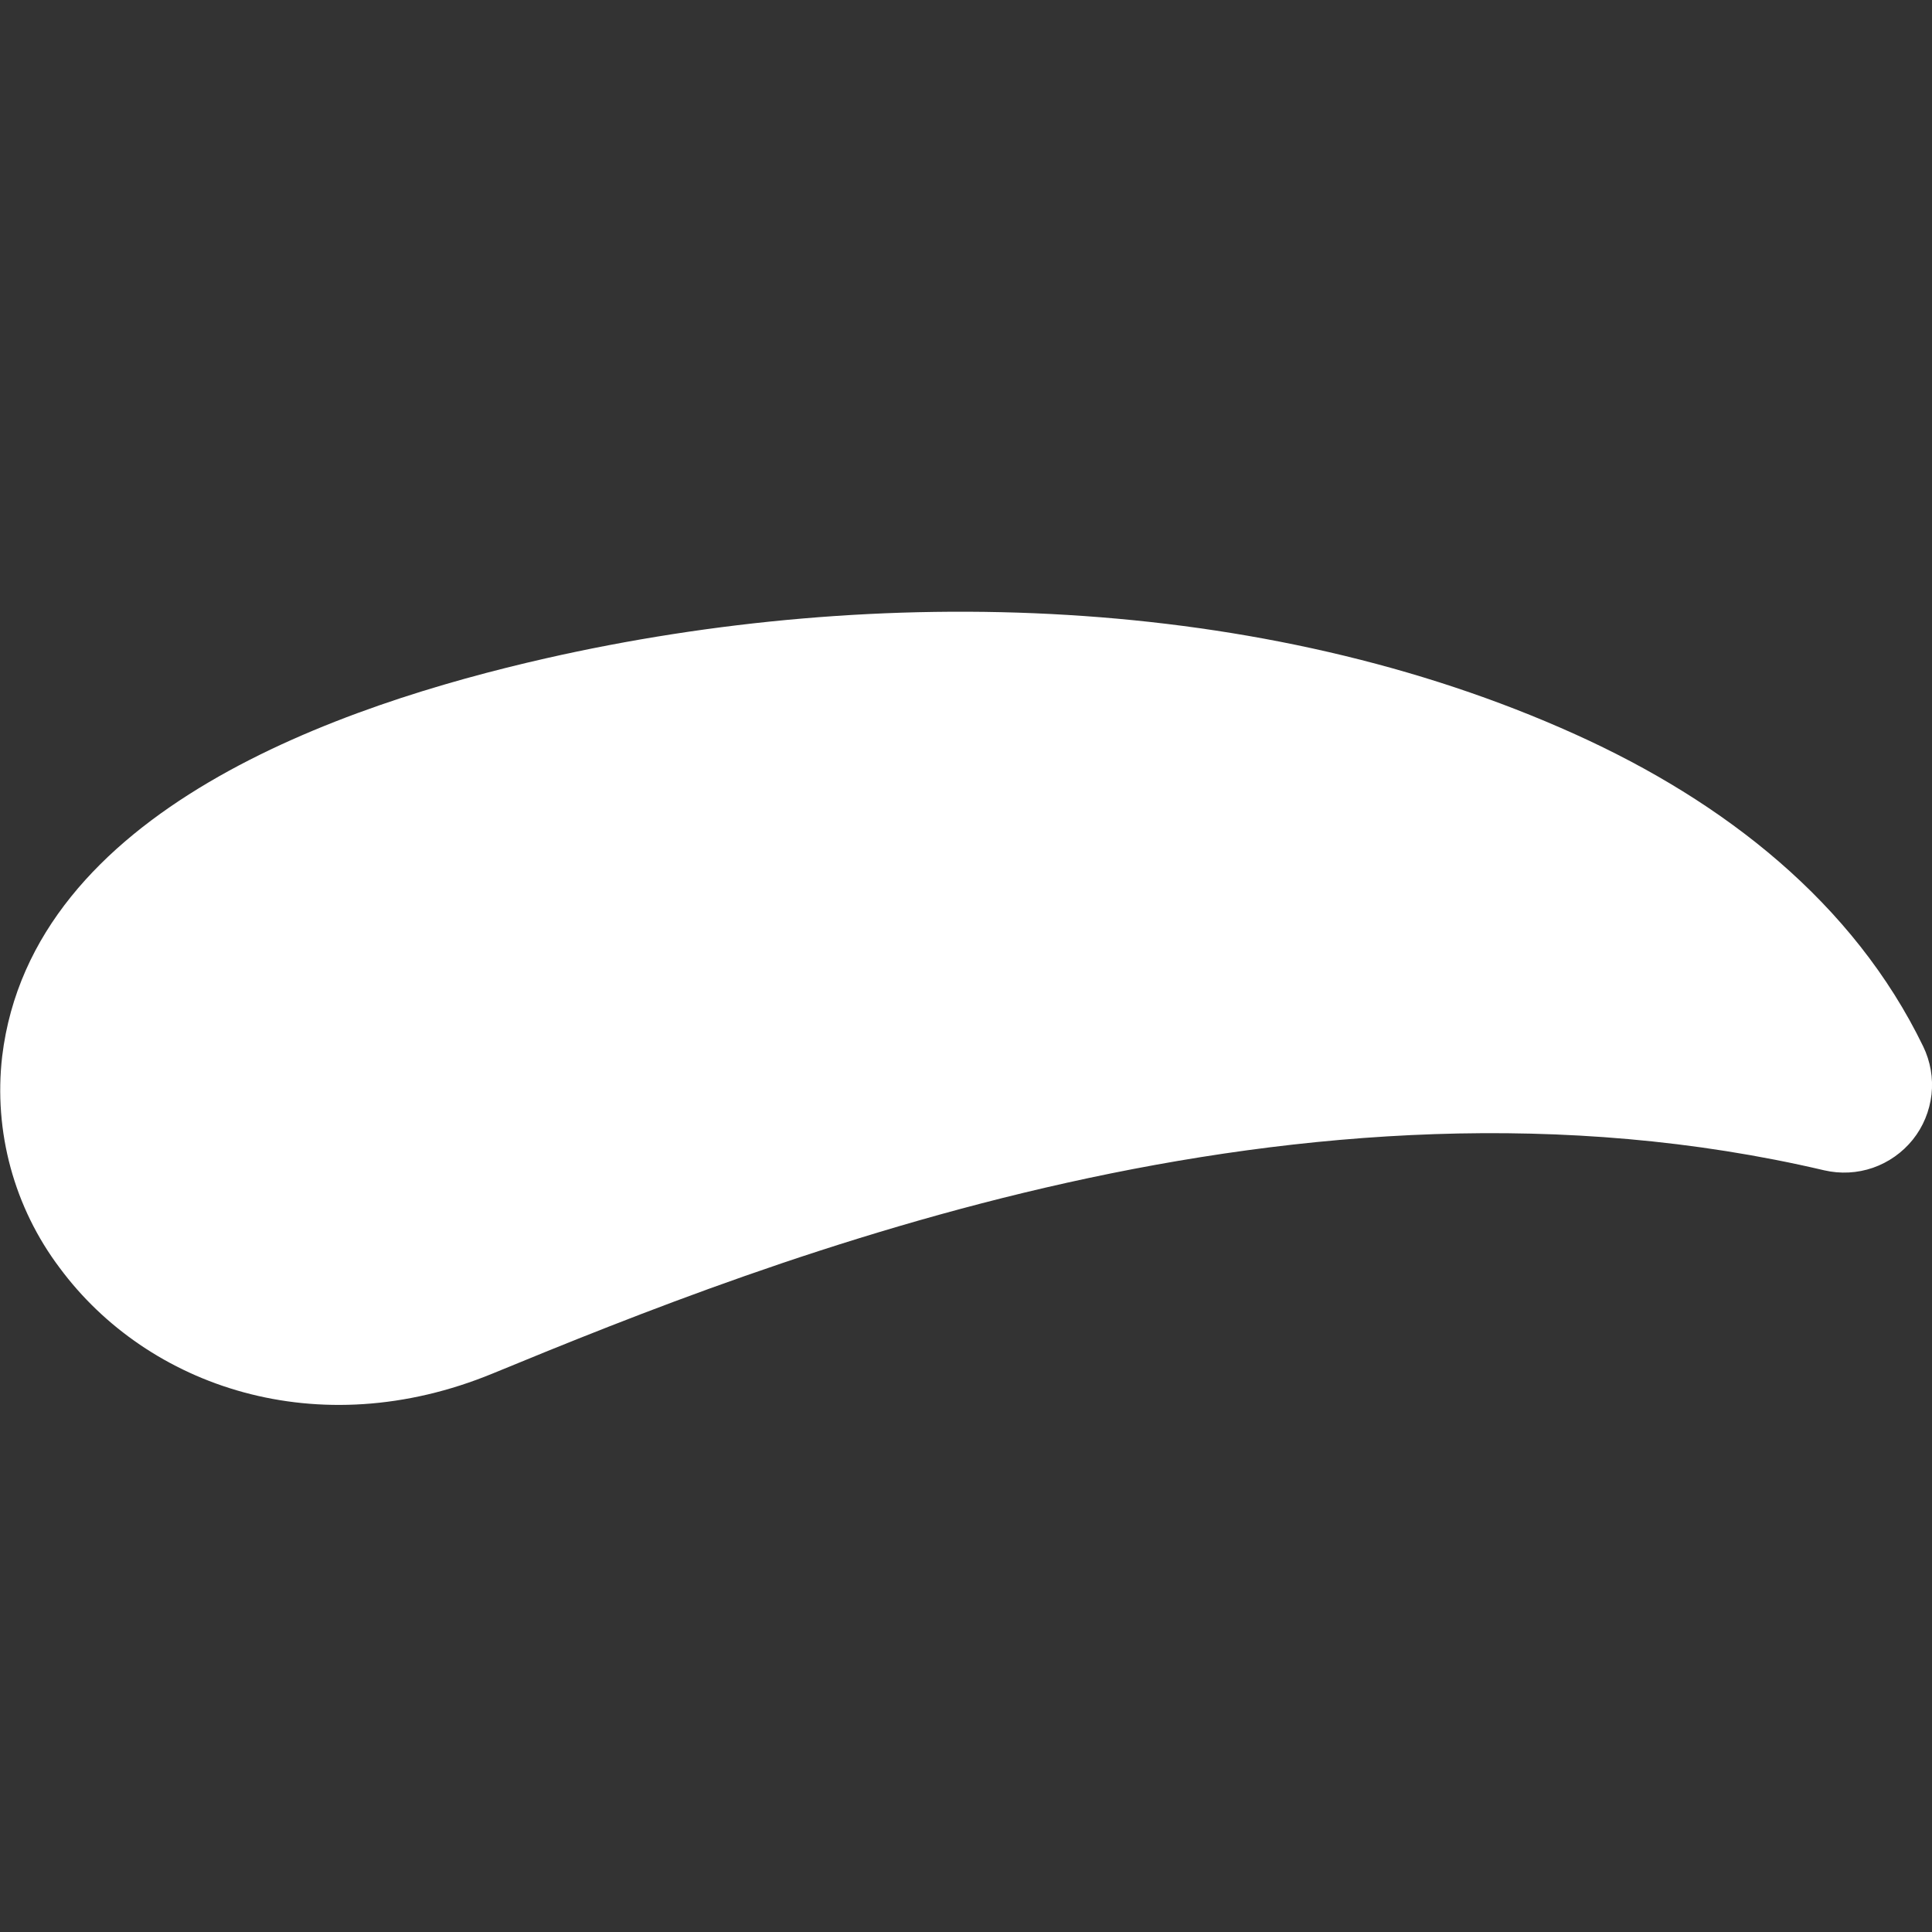 <svg width="16" height="16" viewBox="0 0 16 16" fill="none" xmlns="http://www.w3.org/2000/svg">
<rect x="0" y="0" width="16" height="16" fill="#333333" stroke="none"/>
<g clip-path="url(#clip0_37258_5709)">
<path d="M13.045 6.081C14.284 6.64 15.351 7.478 15.927 8.666C15.987 8.79 16.011 8.928 15.996 9.064C15.98 9.201 15.927 9.331 15.841 9.438C15.755 9.545 15.64 9.626 15.511 9.671C15.381 9.716 15.241 9.723 15.107 9.692C10.775 8.676 6.392 10.422 4.082 11.374C2.631 11.972 1.223 11.484 0.495 10.501C0.117 10 -0.054 9.372 0.018 8.748C0.265 6.708 2.829 5.836 4.521 5.452C7.271 4.828 10.447 4.908 13.045 6.081V6.081Z" fill="white"/>
</g>
<defs>
<clipPath id="clip0_37258_5709">
<rect width="16" height="16" fill="white"/>
</clipPath>
</defs>
</svg>
